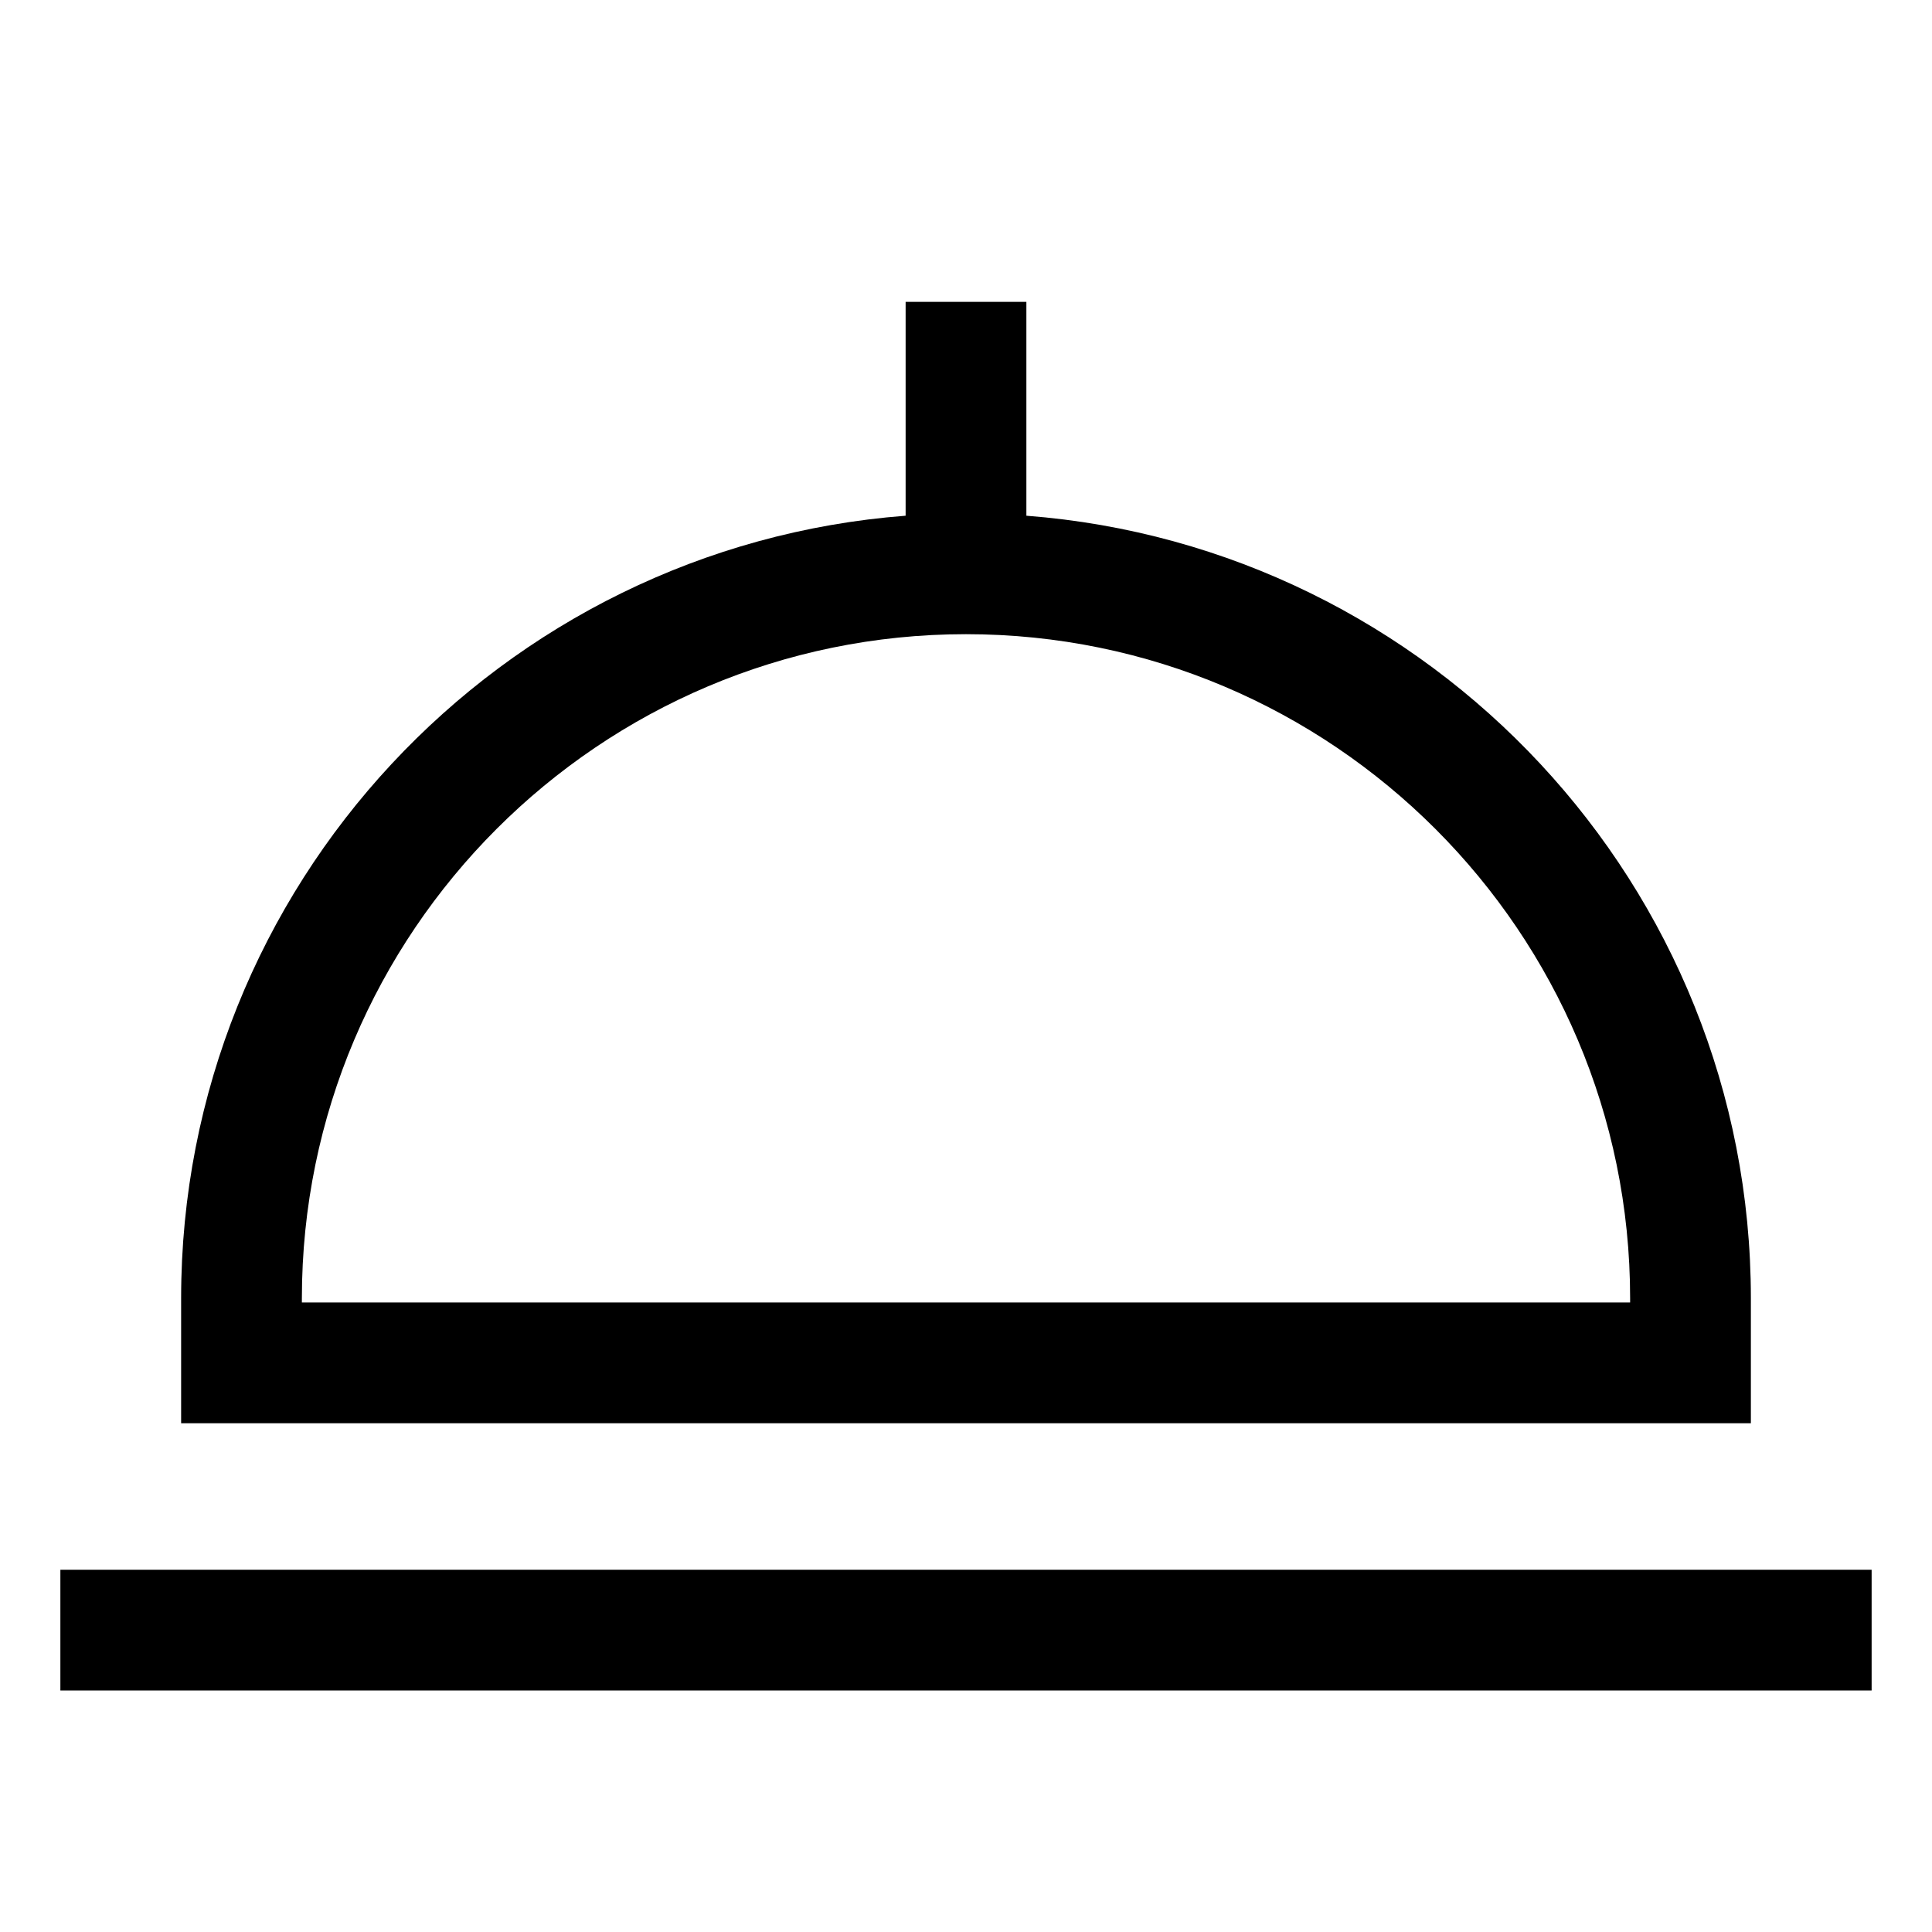 <!-- Generated by IcoMoon.io -->
<svg version="1.1" xmlns="http://www.w3.org/2000/svg" width="64" height="64" viewBox="0 0 64 64">
<title>dinner</title>
<path d="M58 43.008c0-13.664-10.594-24.899-24-25.924v-7.084h-4v7.084c-13.406 1.025-24 12.26-24 25.924v4.138h52zM54 43.146h-44v-0.138c0-12.131 9.869-22 22-22s22 9.869 22 22z"></path>
<path d="M2 52h60v4h-60v-4z"></path>
</svg>
